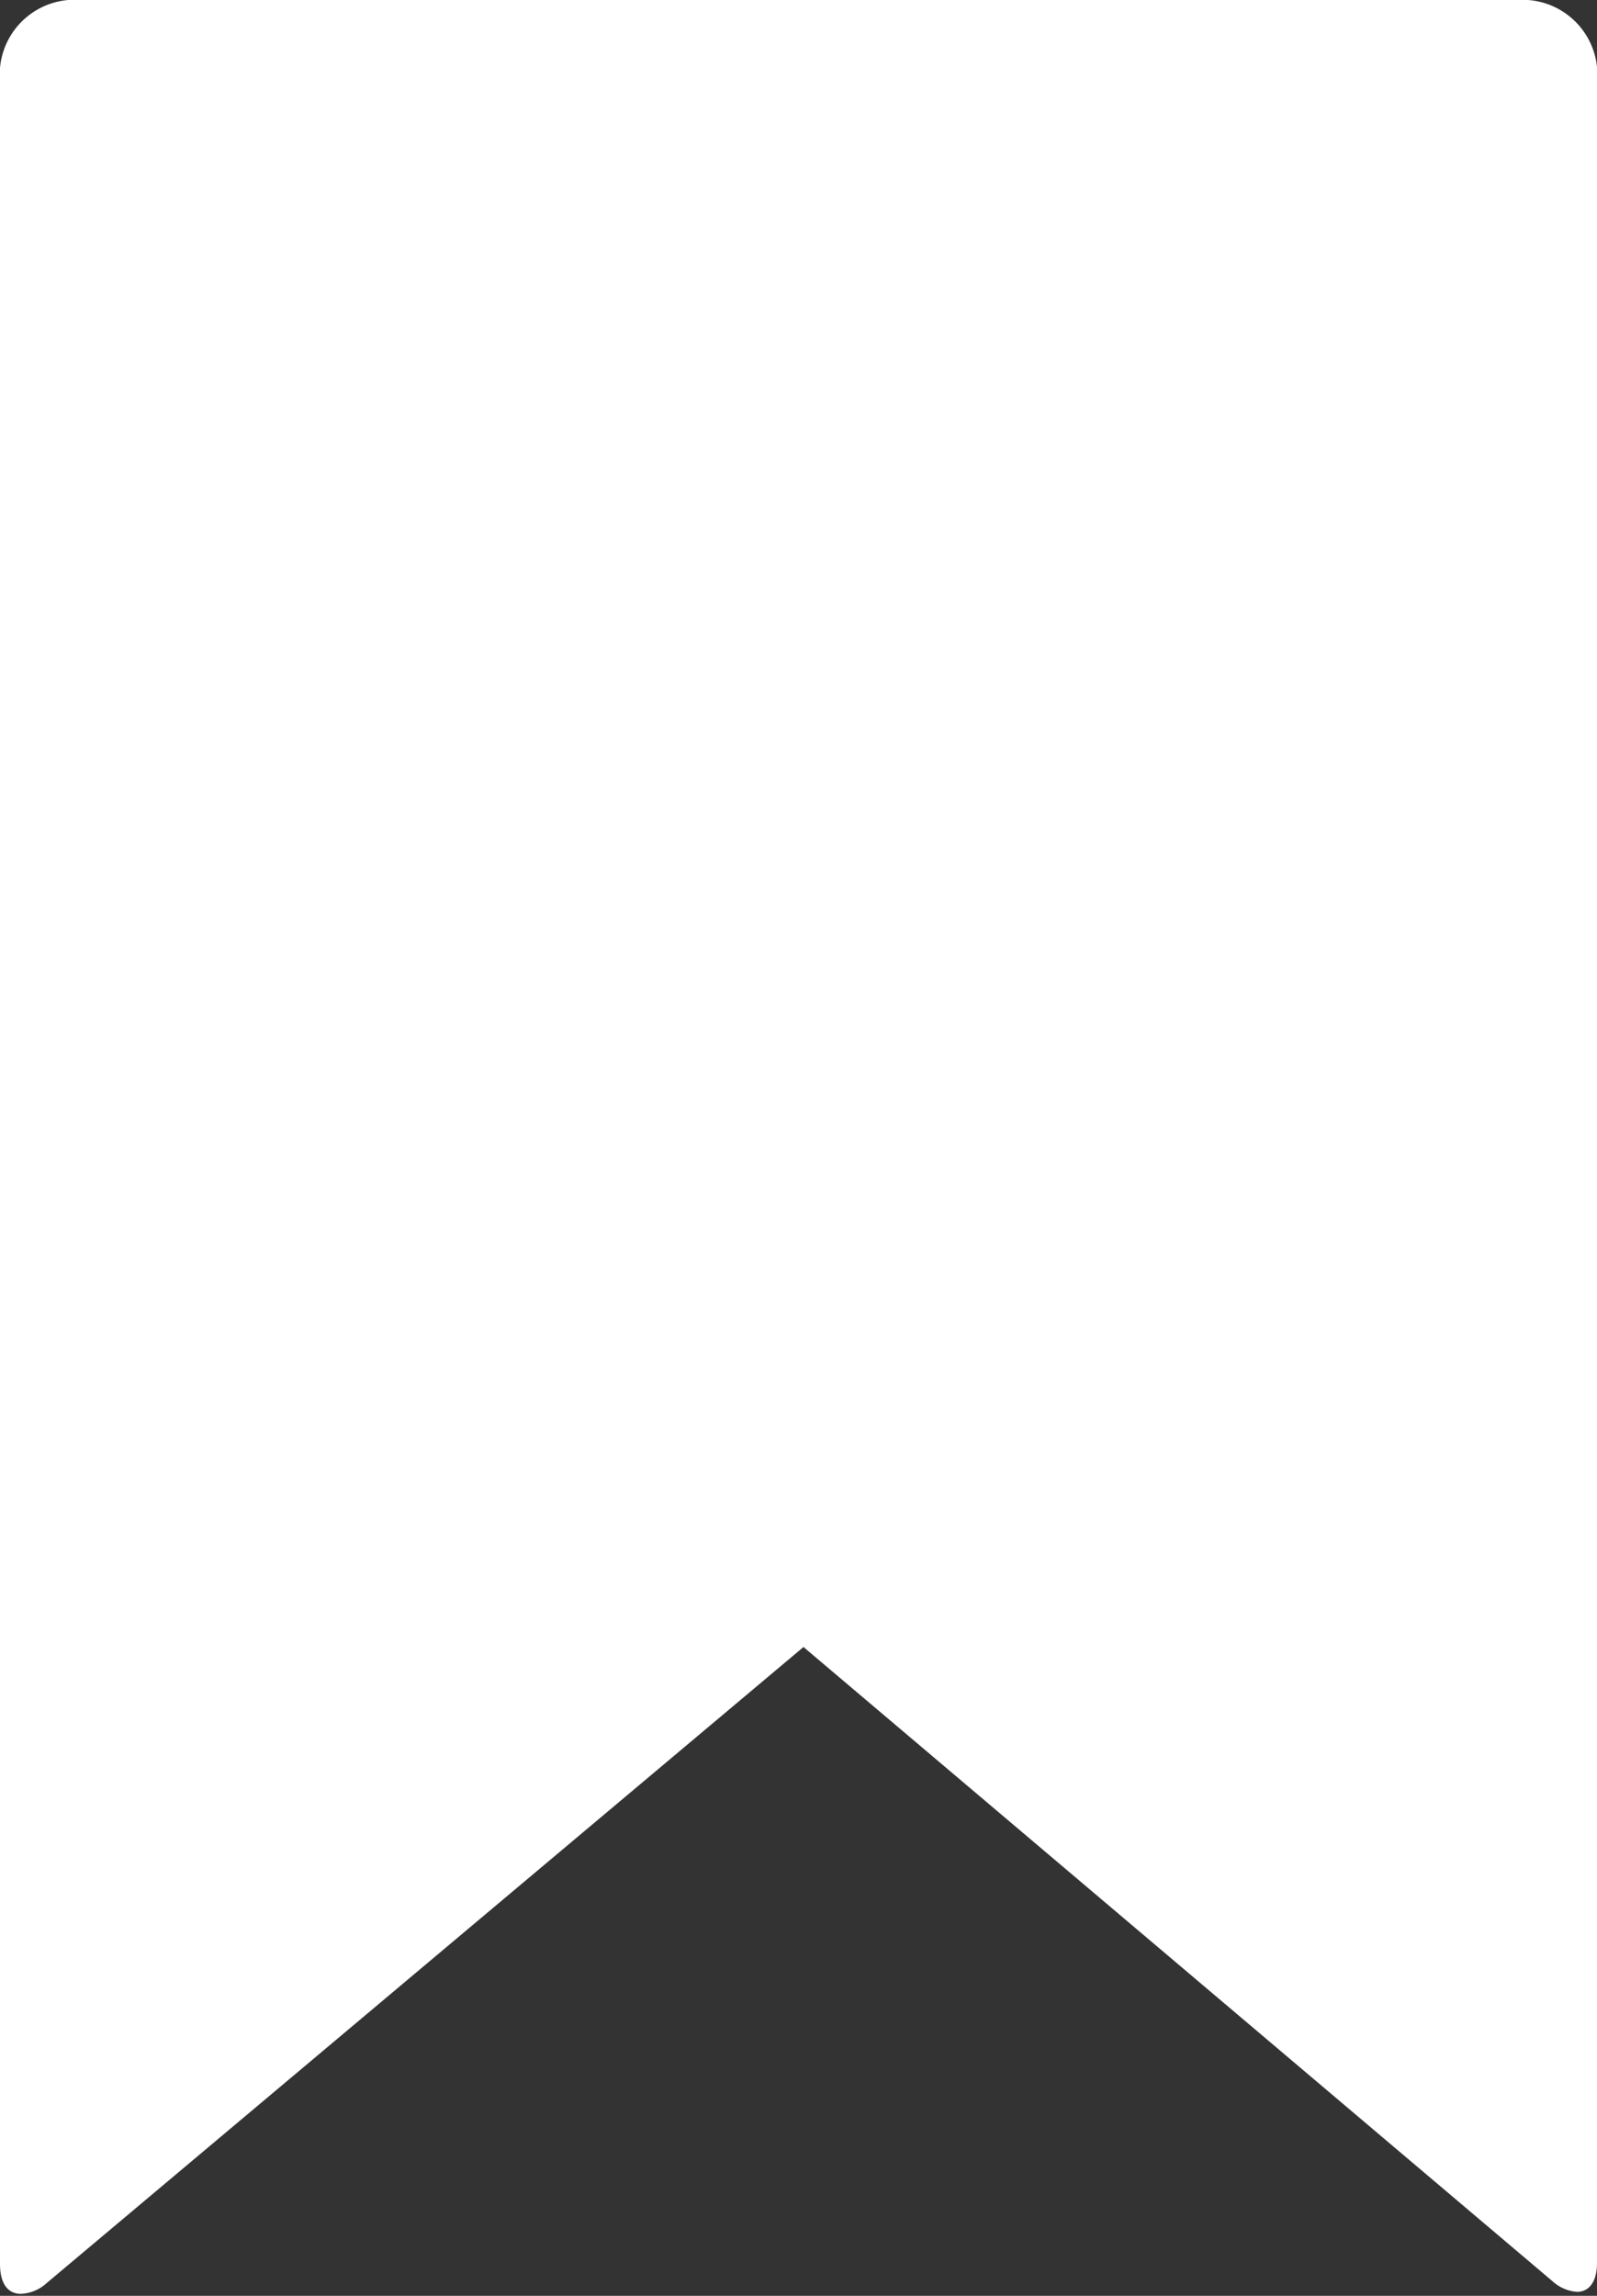 <svg xmlns="http://www.w3.org/2000/svg" viewBox="0 0 16 23">
  <rect x="0" y="0" width="16" height="23" fill="#333333" stroke="none"/>
  <path fill="#ffffff" d="M.72.73v21l7.35-6.05,7.19,6.05V.73Z" />
  <path fill="#ffffff" d="M14.4,1.36V20L9.18,15.54l-1.13-.95-1.13.95L1.6,20V1.36ZM15.2,0H.81A.75.75,0,0,0,0,.68v22c0,.2.08.3.21.3a.41.41,0,0,0,.26-.11L8.05,16.5l7.5,6.35a.41.41,0,0,0,.25.11c.12,0,.2-.1.2-.29V.67A.75.75,0,0,0,15.2,0Z" />
</svg>